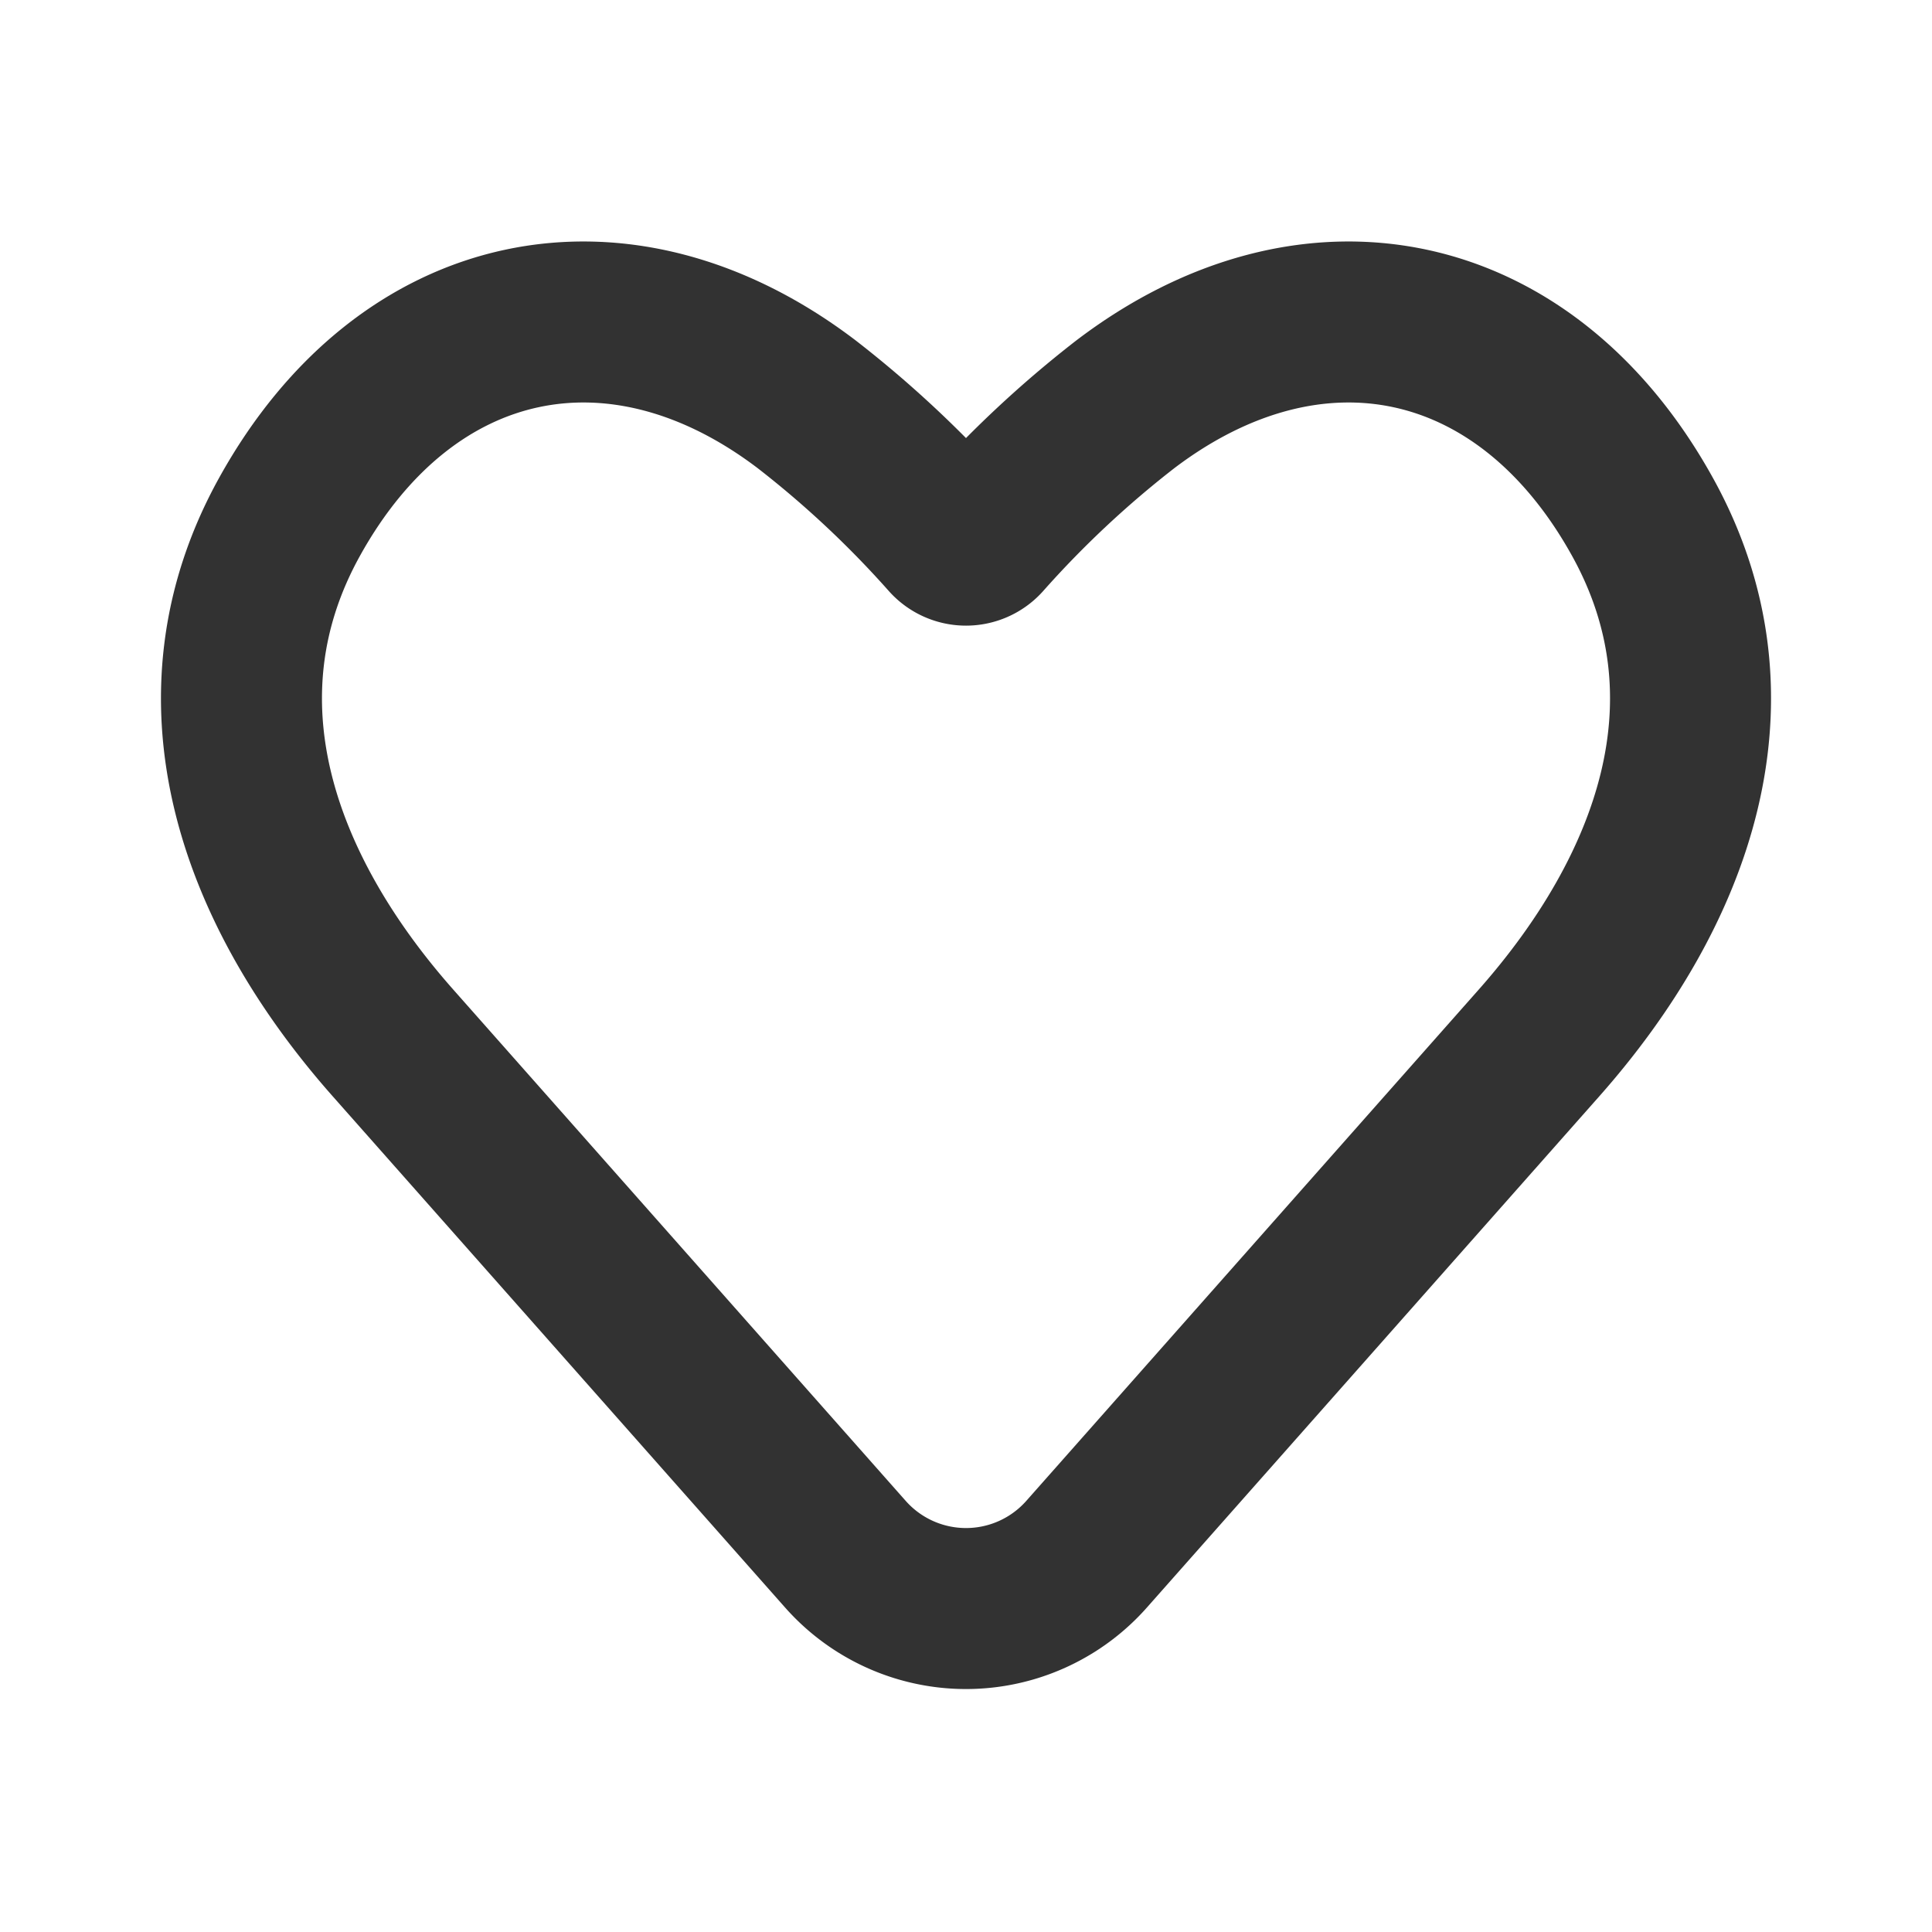 <svg xmlns="http://www.w3.org/2000/svg" width="800" height="800" fill="none" viewBox="0 0 24 24">
    <path stroke="#323232" stroke-linejoin="round" stroke-width="2"
        d="m4.882 12.956 5.62 6.351a2 2 0 0 0 2.996 0l5.62-6.351c1.673-1.891 2.542-4.269 1.285-6.536-1.452-2.62-4.113-3.156-6.426-1.396a13.084 13.084 0 0 0-1.766 1.654.284.284 0 0 1-.422 0 13.084 13.084 0 0 0-1.766-1.654C7.71 3.264 5.049 3.8 3.597 6.42c-1.257 2.267-.388 4.645 1.285 6.536Z" />
</svg>